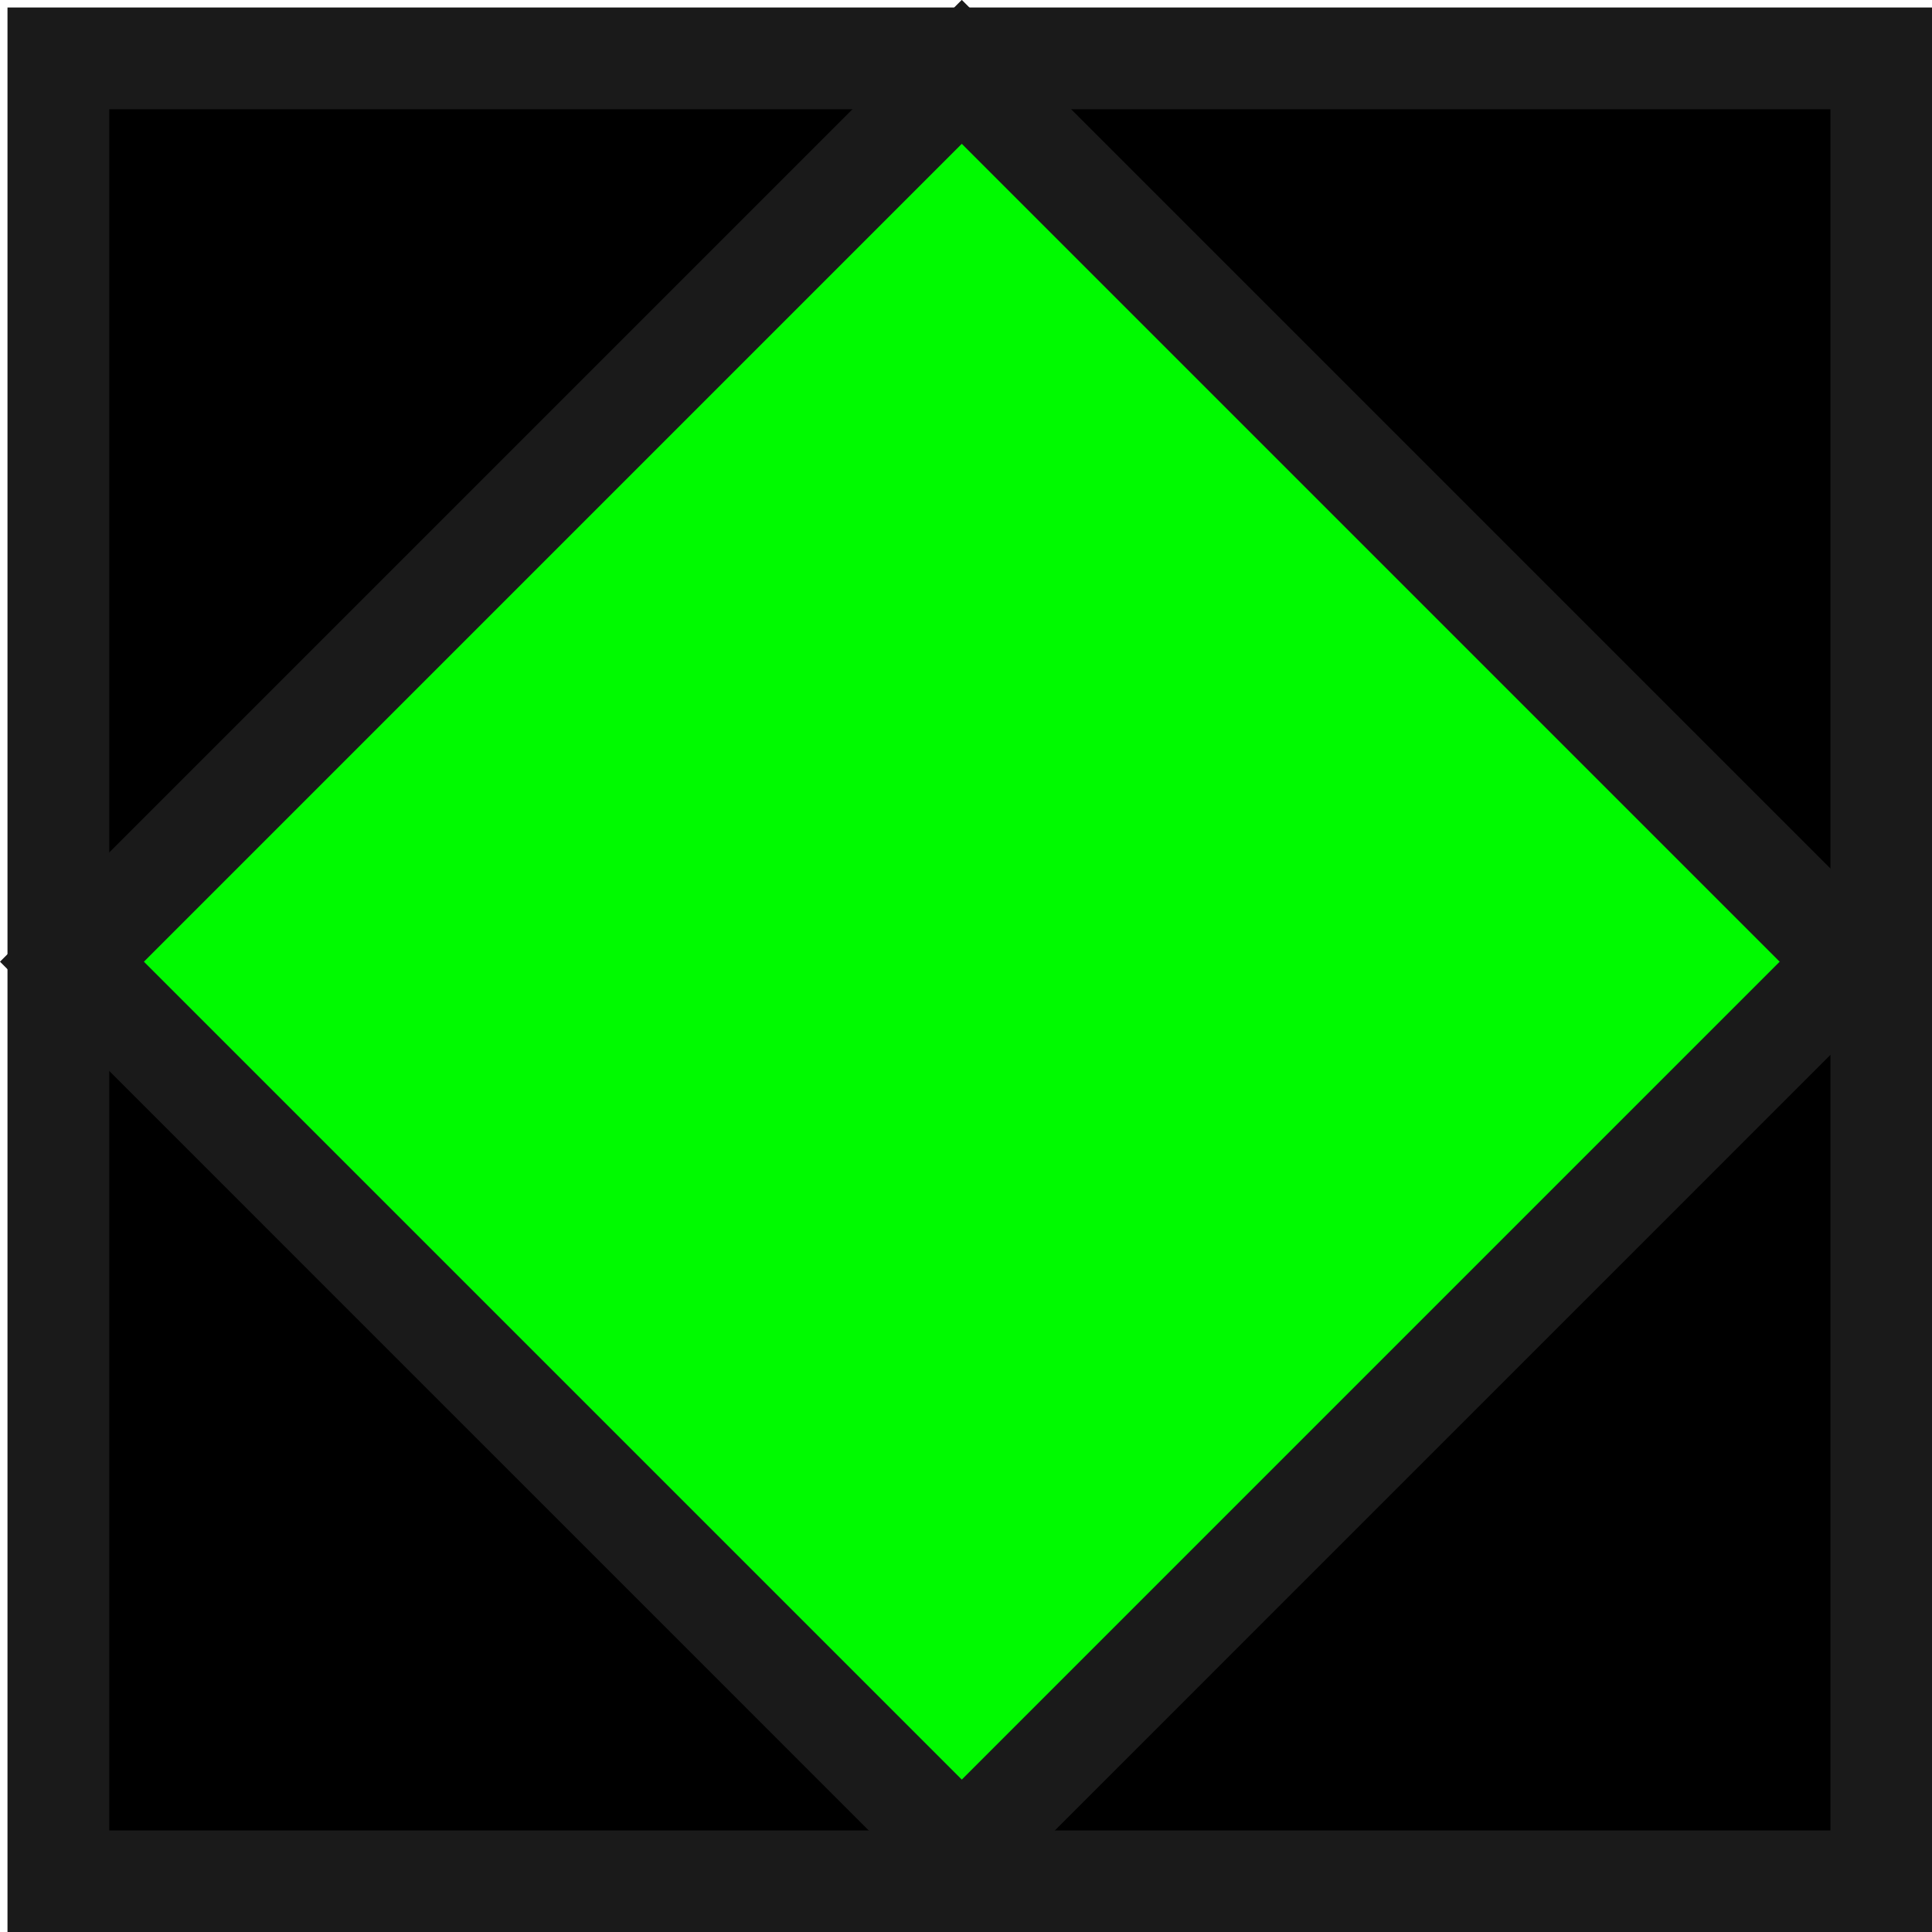 <?xml version="1.0" encoding="UTF-8" standalone="no"?>
<!-- Created with Inkscape (http://www.inkscape.org/) -->

<svg
   width="5.031mm"
   height="5.031mm"
   viewBox="0 0 5.031 5.031"
   version="1.1"
   id="svg1"
   inkscape:version="1.3.2 (091e20e, 2023-11-25, custom)"
   sodipodi:docname="deviationDiamondGreen.svg"
   inkscape:export-filename="deviationDiamondGreen.png"
   inkscape:export-xdpi="96"
   inkscape:export-ydpi="96"
   xmlns:inkscape="http://www.inkscape.org/namespaces/inkscape"
   xmlns:sodipodi="http://sodipodi.sourceforge.net/DTD/sodipodi-0.dtd"
   xmlns="http://www.w3.org/2000/svg"
   xmlns:svg="http://www.w3.org/2000/svg">
  <sodipodi:namedview
     id="namedview1"
     pagecolor="#ffffff"
     bordercolor="#000000"
     borderopacity="0.25"
     inkscape:showpageshadow="2"
     inkscape:pageopacity="0.0"
     inkscape:pagecheckerboard="0"
     inkscape:deskcolor="#d1d1d1"
     inkscape:document-units="px"
     showgrid="true"
     inkscape:zoom="6.5352975"
     inkscape:cx="80.868545"
     inkscape:cy="97.011651"
     inkscape:window-width="3840"
     inkscape:window-height="2054"
     inkscape:window-x="2869"
     inkscape:window-y="-11"
     inkscape:window-maximized="1"
     inkscape:current-layer="layer1">
    <inkscape:grid
       id="grid1"
       units="px"
       originx="-64.392"
       originy="-43.225"
       spacingx="0.265"
       spacingy="0.265"
       empcolor="#0099e5"
       empopacity="0.302"
       color="#0099e5"
       opacity="0.149"
       empspacing="5"
       dotted="false"
       gridanglex="30"
       gridanglez="30"
       visible="true" />
  </sodipodi:namedview>
  <defs
     id="defs1" />
  <g
     inkscape:label="Layer 1"
     inkscape:groupmode="layer"
     id="layer1"
     transform="translate(-64.392,-43.225)">
    <rect
       style="fill:#000000;stroke:#1a1a1a;stroke-width:0.265;stroke-dasharray:none"
       id="rect2"
       width="4.747"
       height="4.747"
       x="64.544"
       y="43.377" />
    <rect
       style="fill:#00ff00;stroke:#1a1a1a;stroke-width:0.265;stroke-dasharray:none;fill-opacity:0.98"
       id="rect1"
       width="3.277"
       height="3.277"
       x="78"
       y="-16.606"
       transform="rotate(45)" />
  </g>
</svg>
